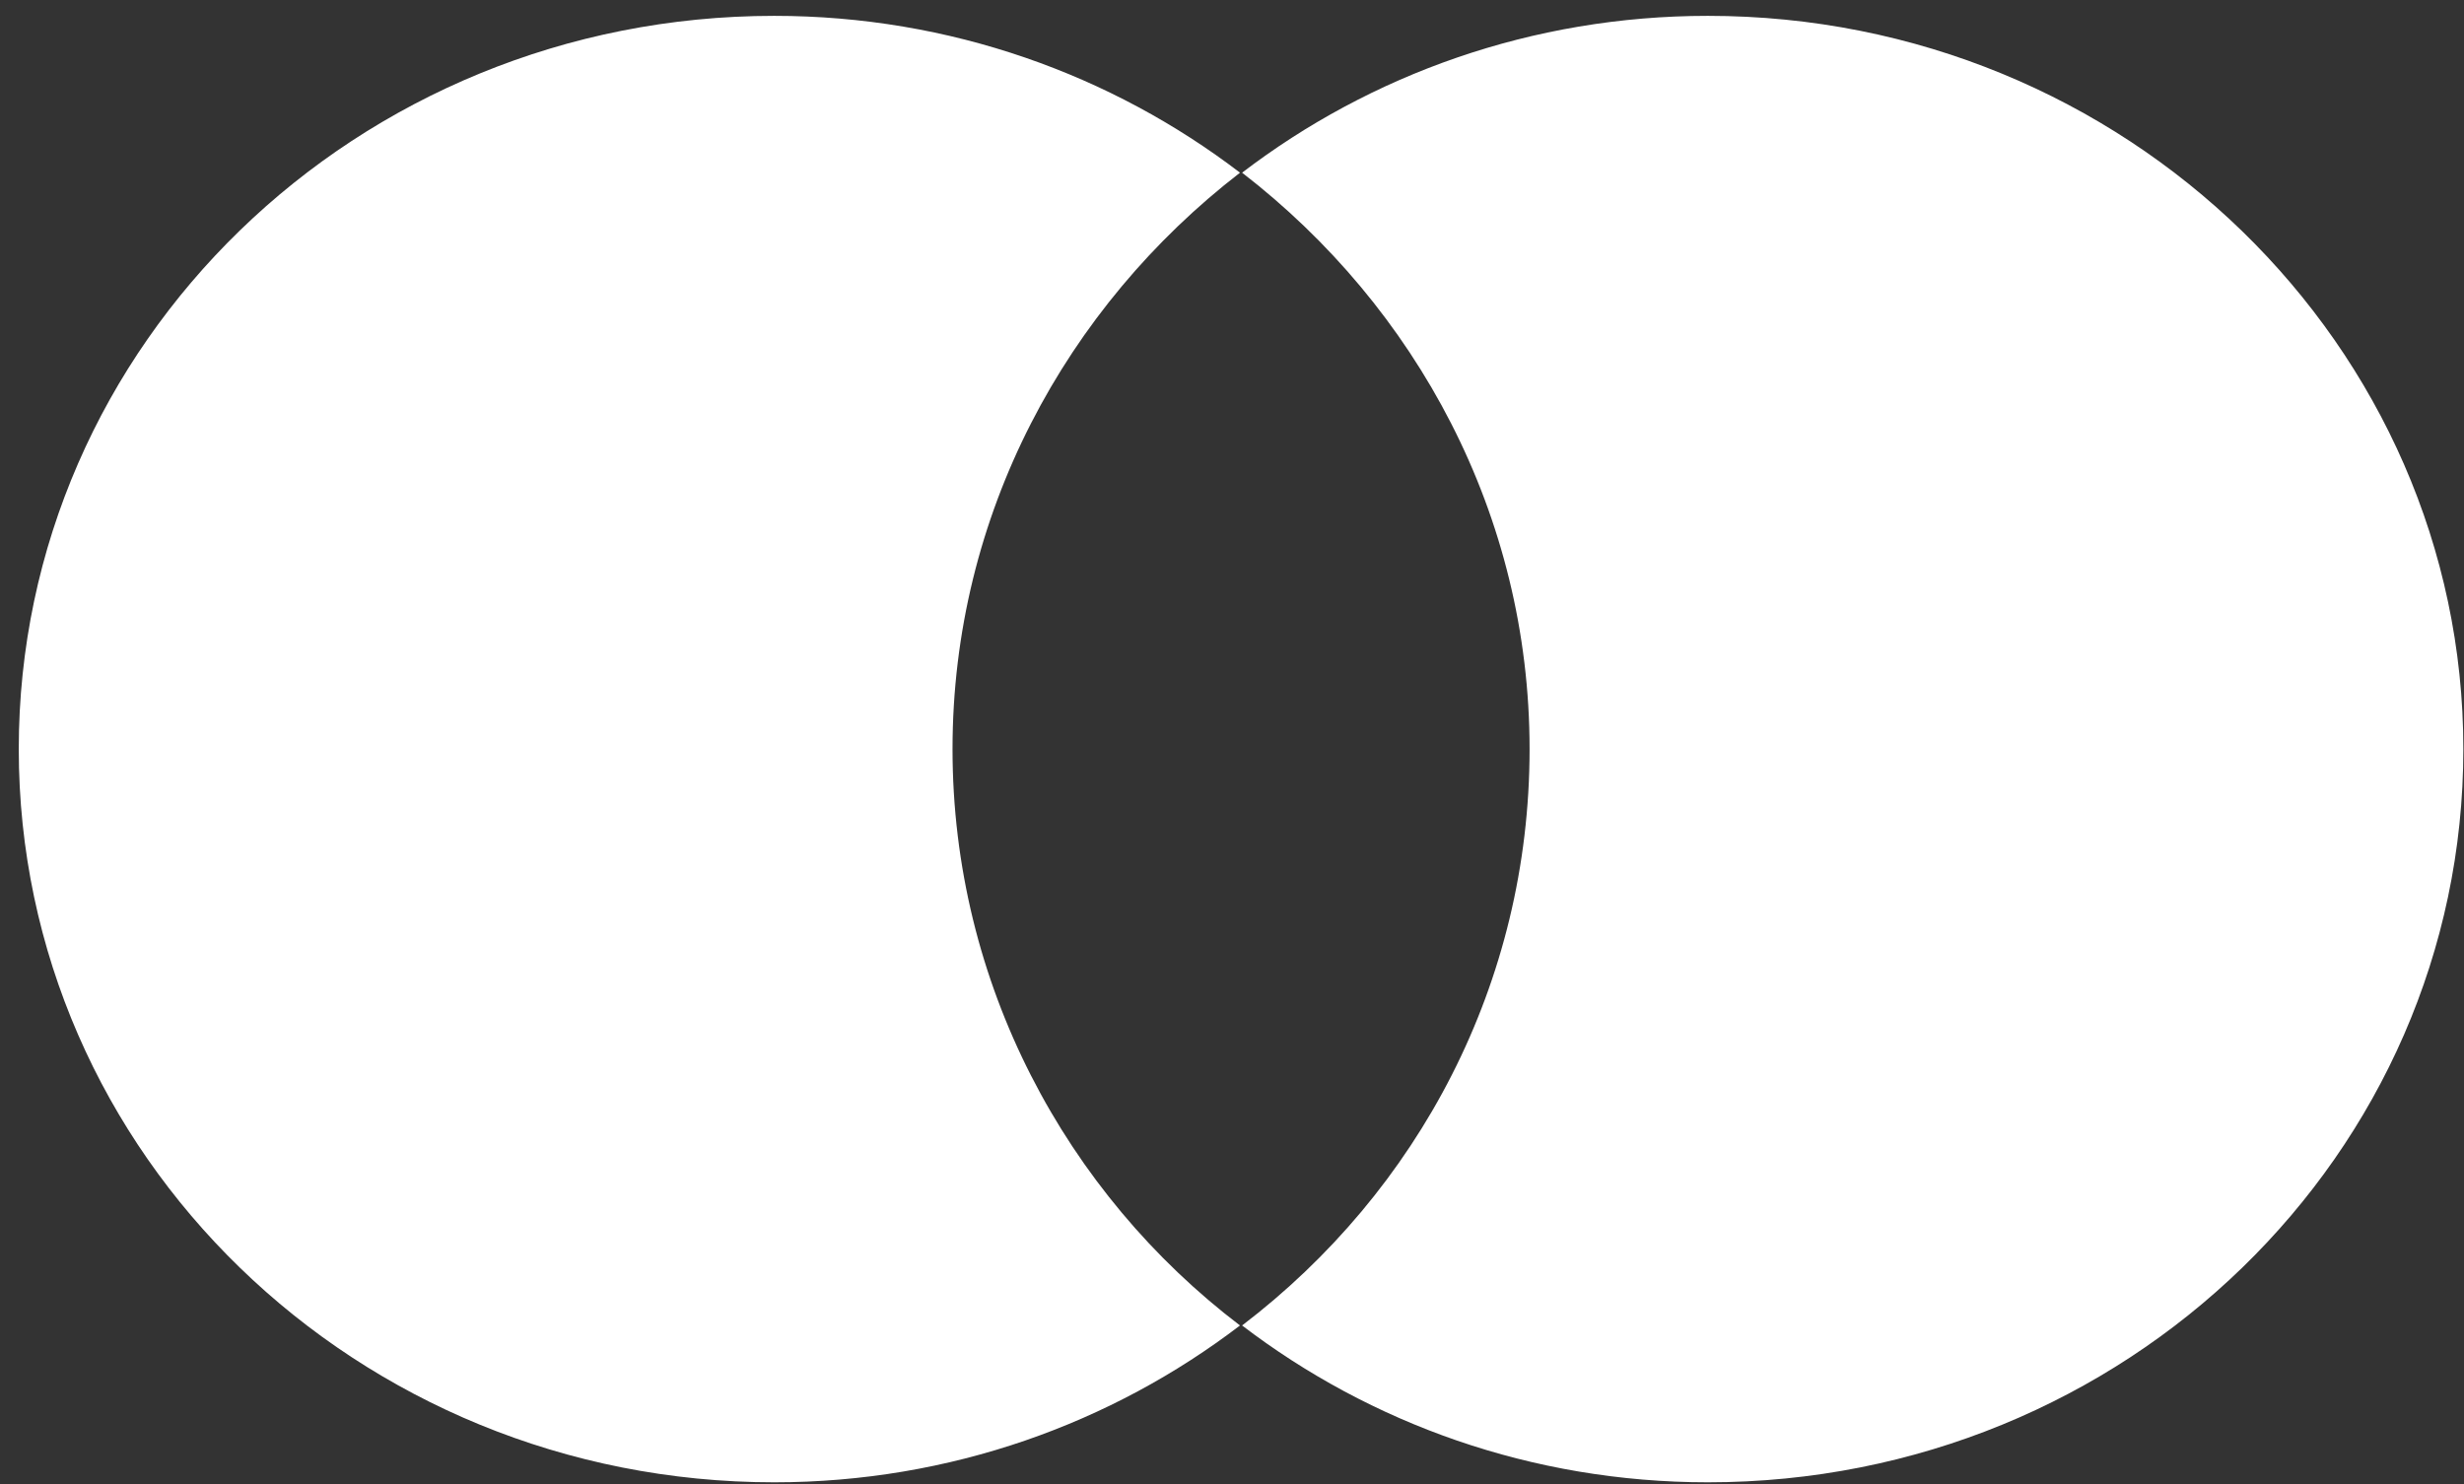 <svg width="83" height="50" viewBox="0 0 83 50" fill="none" xmlns="http://www.w3.org/2000/svg">
<rect x="0" y="0" width="83" height="50" fill="#333333" stroke="none"/>
<path d="M82.978 25.238C82.978 38.894 71.598 49.942 57.532 49.942C51.595 49.942 46.152 47.952 41.84 44.658C47.778 40.129 51.524 33.129 51.524 25.238C51.524 17.346 47.707 10.347 41.84 5.818C46.152 2.524 51.595 0.534 57.532 0.534C71.598 0.534 82.978 11.651 82.978 25.238Z" fill="white"/>
<path d="M32.086 25.238C32.086 17.346 35.903 10.347 41.77 5.818C37.458 2.524 32.015 0.534 26.078 0.534C12.012 0.534 0.632 11.582 0.632 25.238C0.632 38.894 12.012 49.942 26.078 49.942C32.015 49.942 37.458 47.952 41.769 44.658C35.903 40.197 32.086 33.129 32.086 25.238Z" fill="white"/>
</svg>
